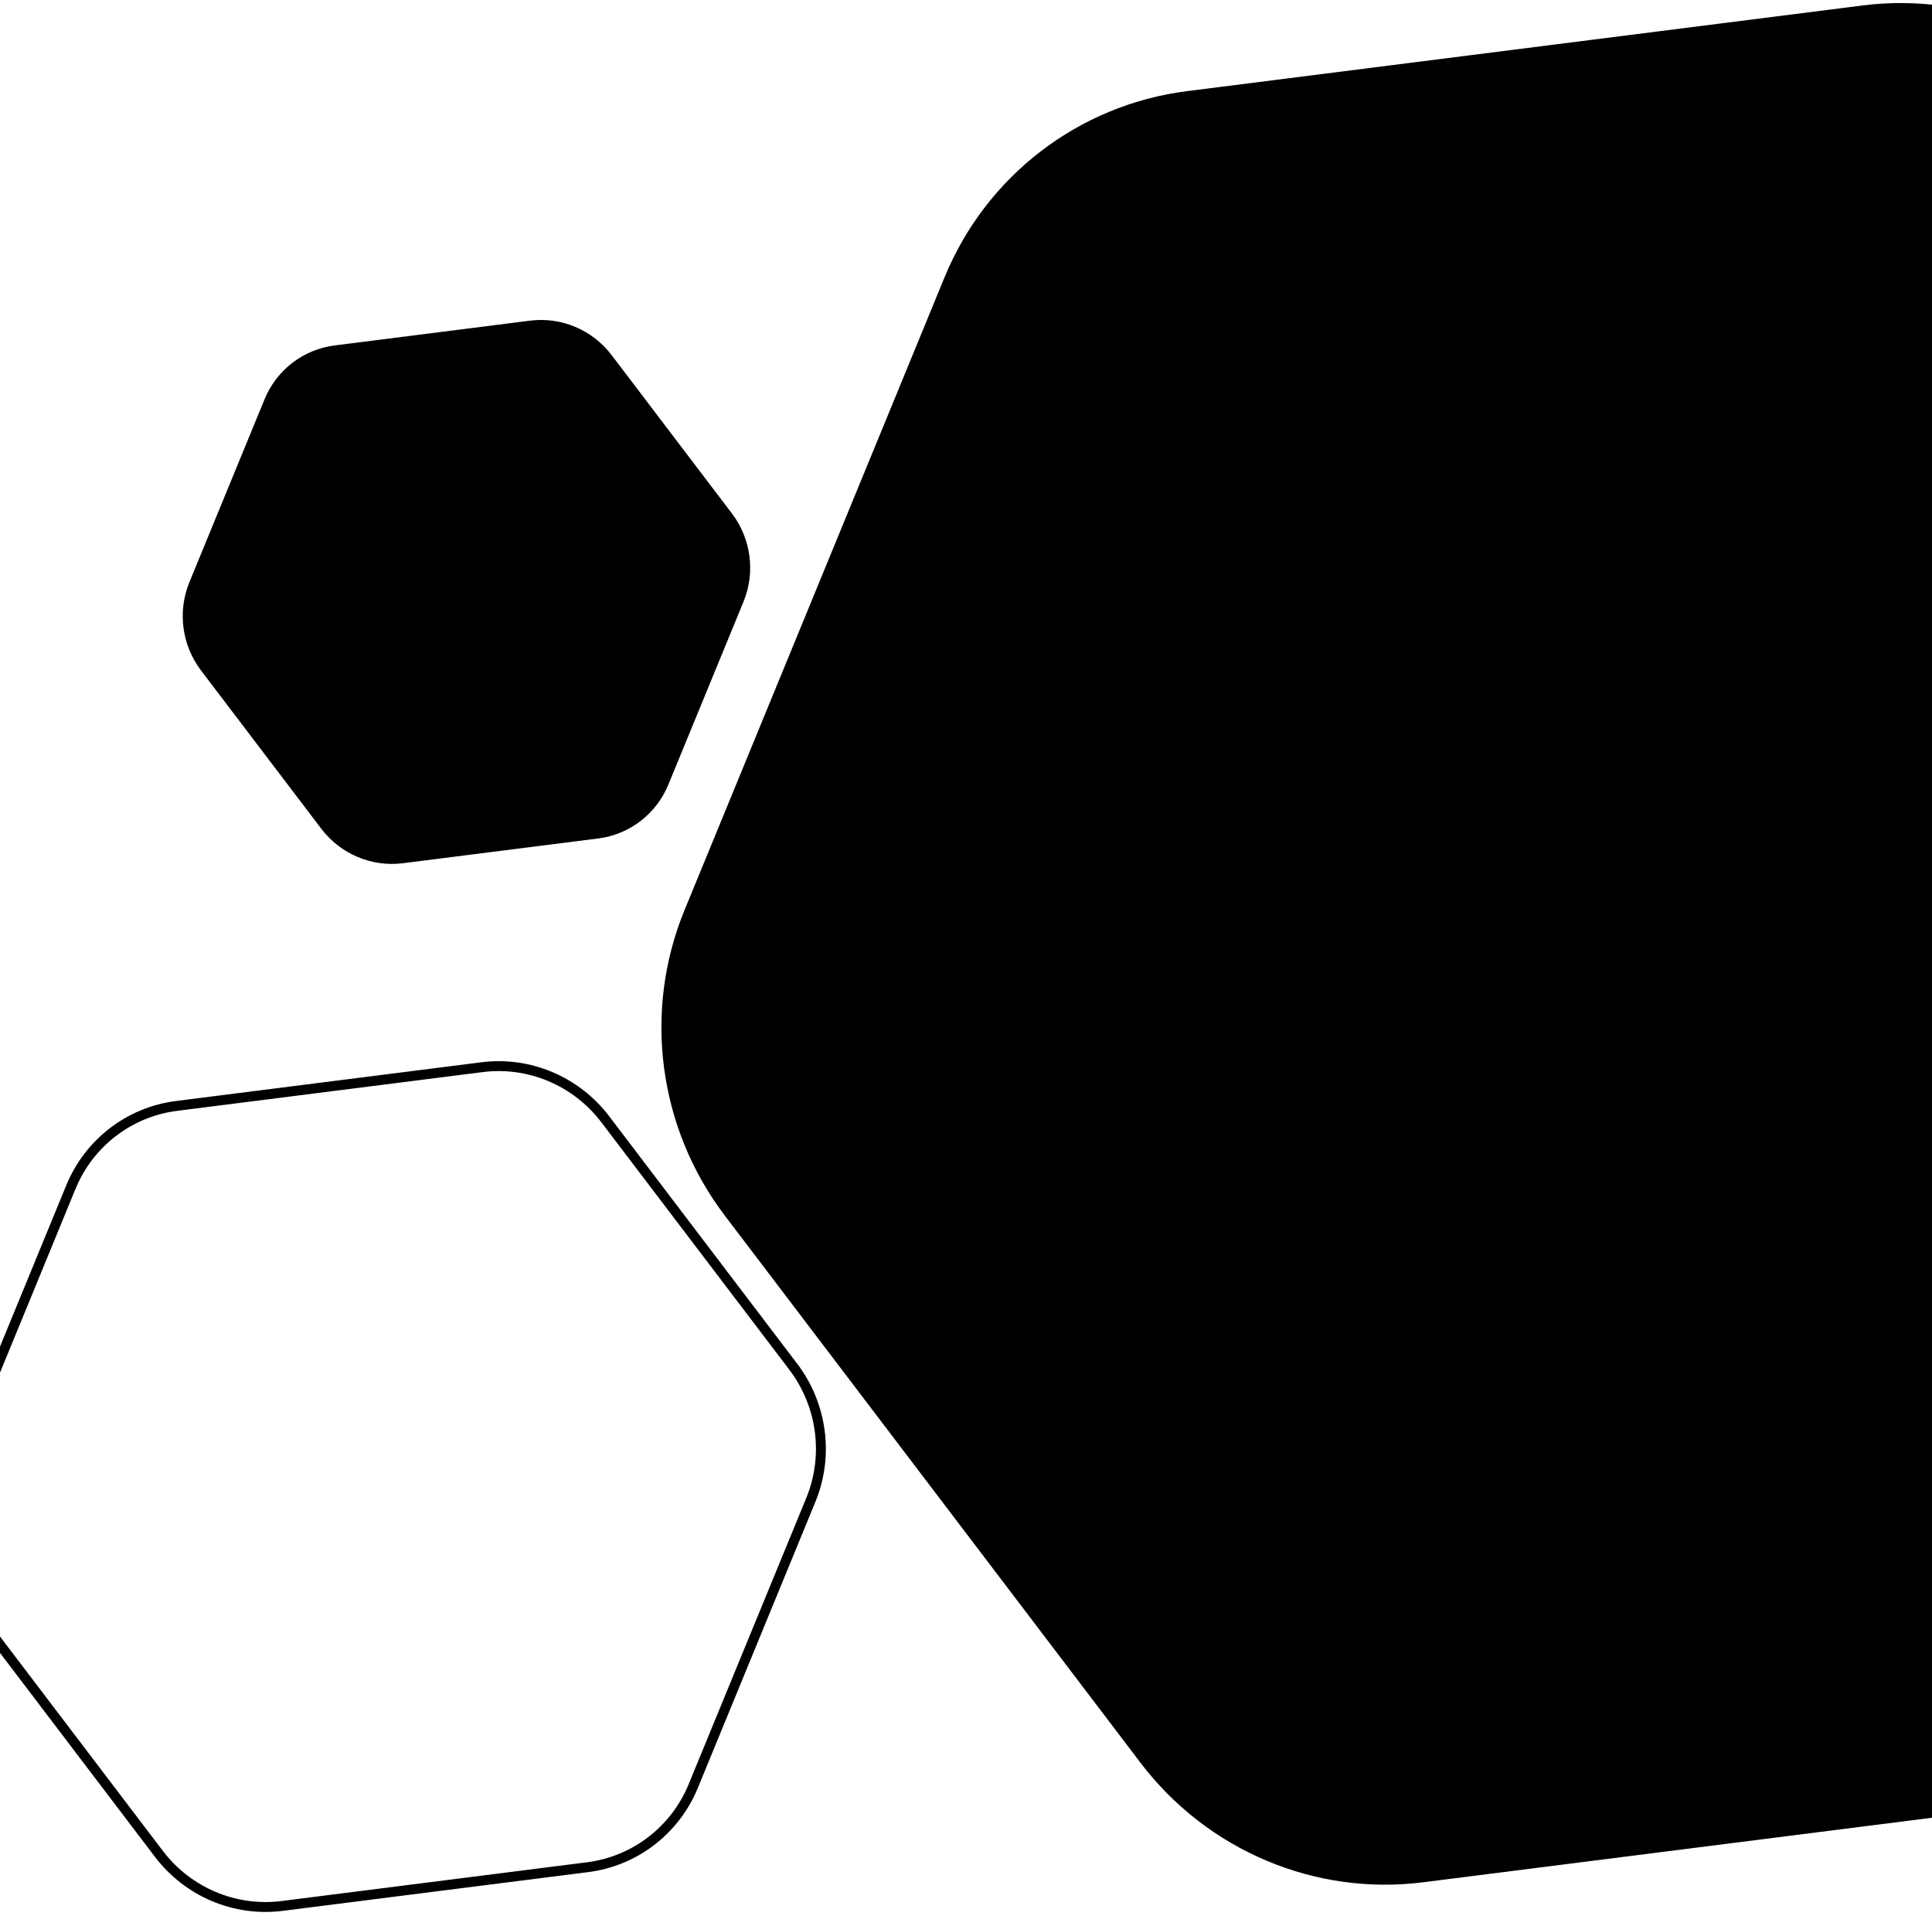 <svg width="360" height="357" viewBox="0 0 360 357" fill="none" xmlns="http://www.w3.org/2000/svg">
    <path d="M135.063 226.49L212.517 328.429C224.93 344.765 245.004 353.252 265.182 350.693L391.093 334.726C411.271 332.168 428.484 318.951 436.25 300.058L484.705 182.153C492.47 163.259 489.607 141.556 477.194 125.22L399.74 23.281C387.327 6.944 367.253 -1.542 347.075 1.017L221.164 16.984C200.986 19.542 183.773 32.759 176.007 51.652L127.554 169.557C119.789 188.452 122.652 210.154 135.063 226.49Z"
          fill="currentcolor" class="theme-tint-15"/>
    <path d="M37.465 124.925L59.856 154.394C63.444 159.117 69.247 161.57 75.081 160.83L111.48 156.214C117.313 155.475 122.289 151.654 124.534 146.192L138.542 112.107C140.787 106.645 139.959 100.371 136.371 95.649L113.98 66.179C110.391 61.456 104.588 59.003 98.755 59.743L62.355 64.359C56.522 65.098 51.546 68.919 49.301 74.381L35.294 108.466C33.049 113.928 33.877 120.202 37.465 124.925Z"
          fill="currentcolor" class="theme-tint-10"/>
    <path d="M147.806 254.63L148.54 254.072L147.806 254.63C153.221 261.757 154.469 271.224 151.083 279.463L129.174 332.773C125.789 341.01 118.286 346.768 109.494 347.883L52.565 355.103C43.772 356.217 35.019 352.52 29.603 345.393L-5.417 299.302C-10.832 292.175 -12.079 282.708 -8.693 274.469L-9.539 274.122L-8.693 274.469L13.214 221.159C13.214 221.159 13.214 221.159 13.214 221.159C16.6 212.923 24.102 207.164 32.895 206.049L32.794 205.257L32.895 206.049L89.824 198.83C98.617 197.715 107.37 201.412 112.786 208.539L147.806 254.63Z"
          stroke="url(#paint0_linear_0_1)" stroke-width="1.845"/>
    <defs>
        <linearGradient id="paint0_linear_0_1" x1="-9.359" y1="265.819" x2="151.925" y2="286.71"
                        gradientUnits="userSpaceOnUse">
            <stop stop-color="currentcolor" class="theme-tint-5"/>
            <stop offset="1" stop-color="currentcolor" class="theme-shade-5"/>
        </linearGradient>
    </defs>
</svg>

